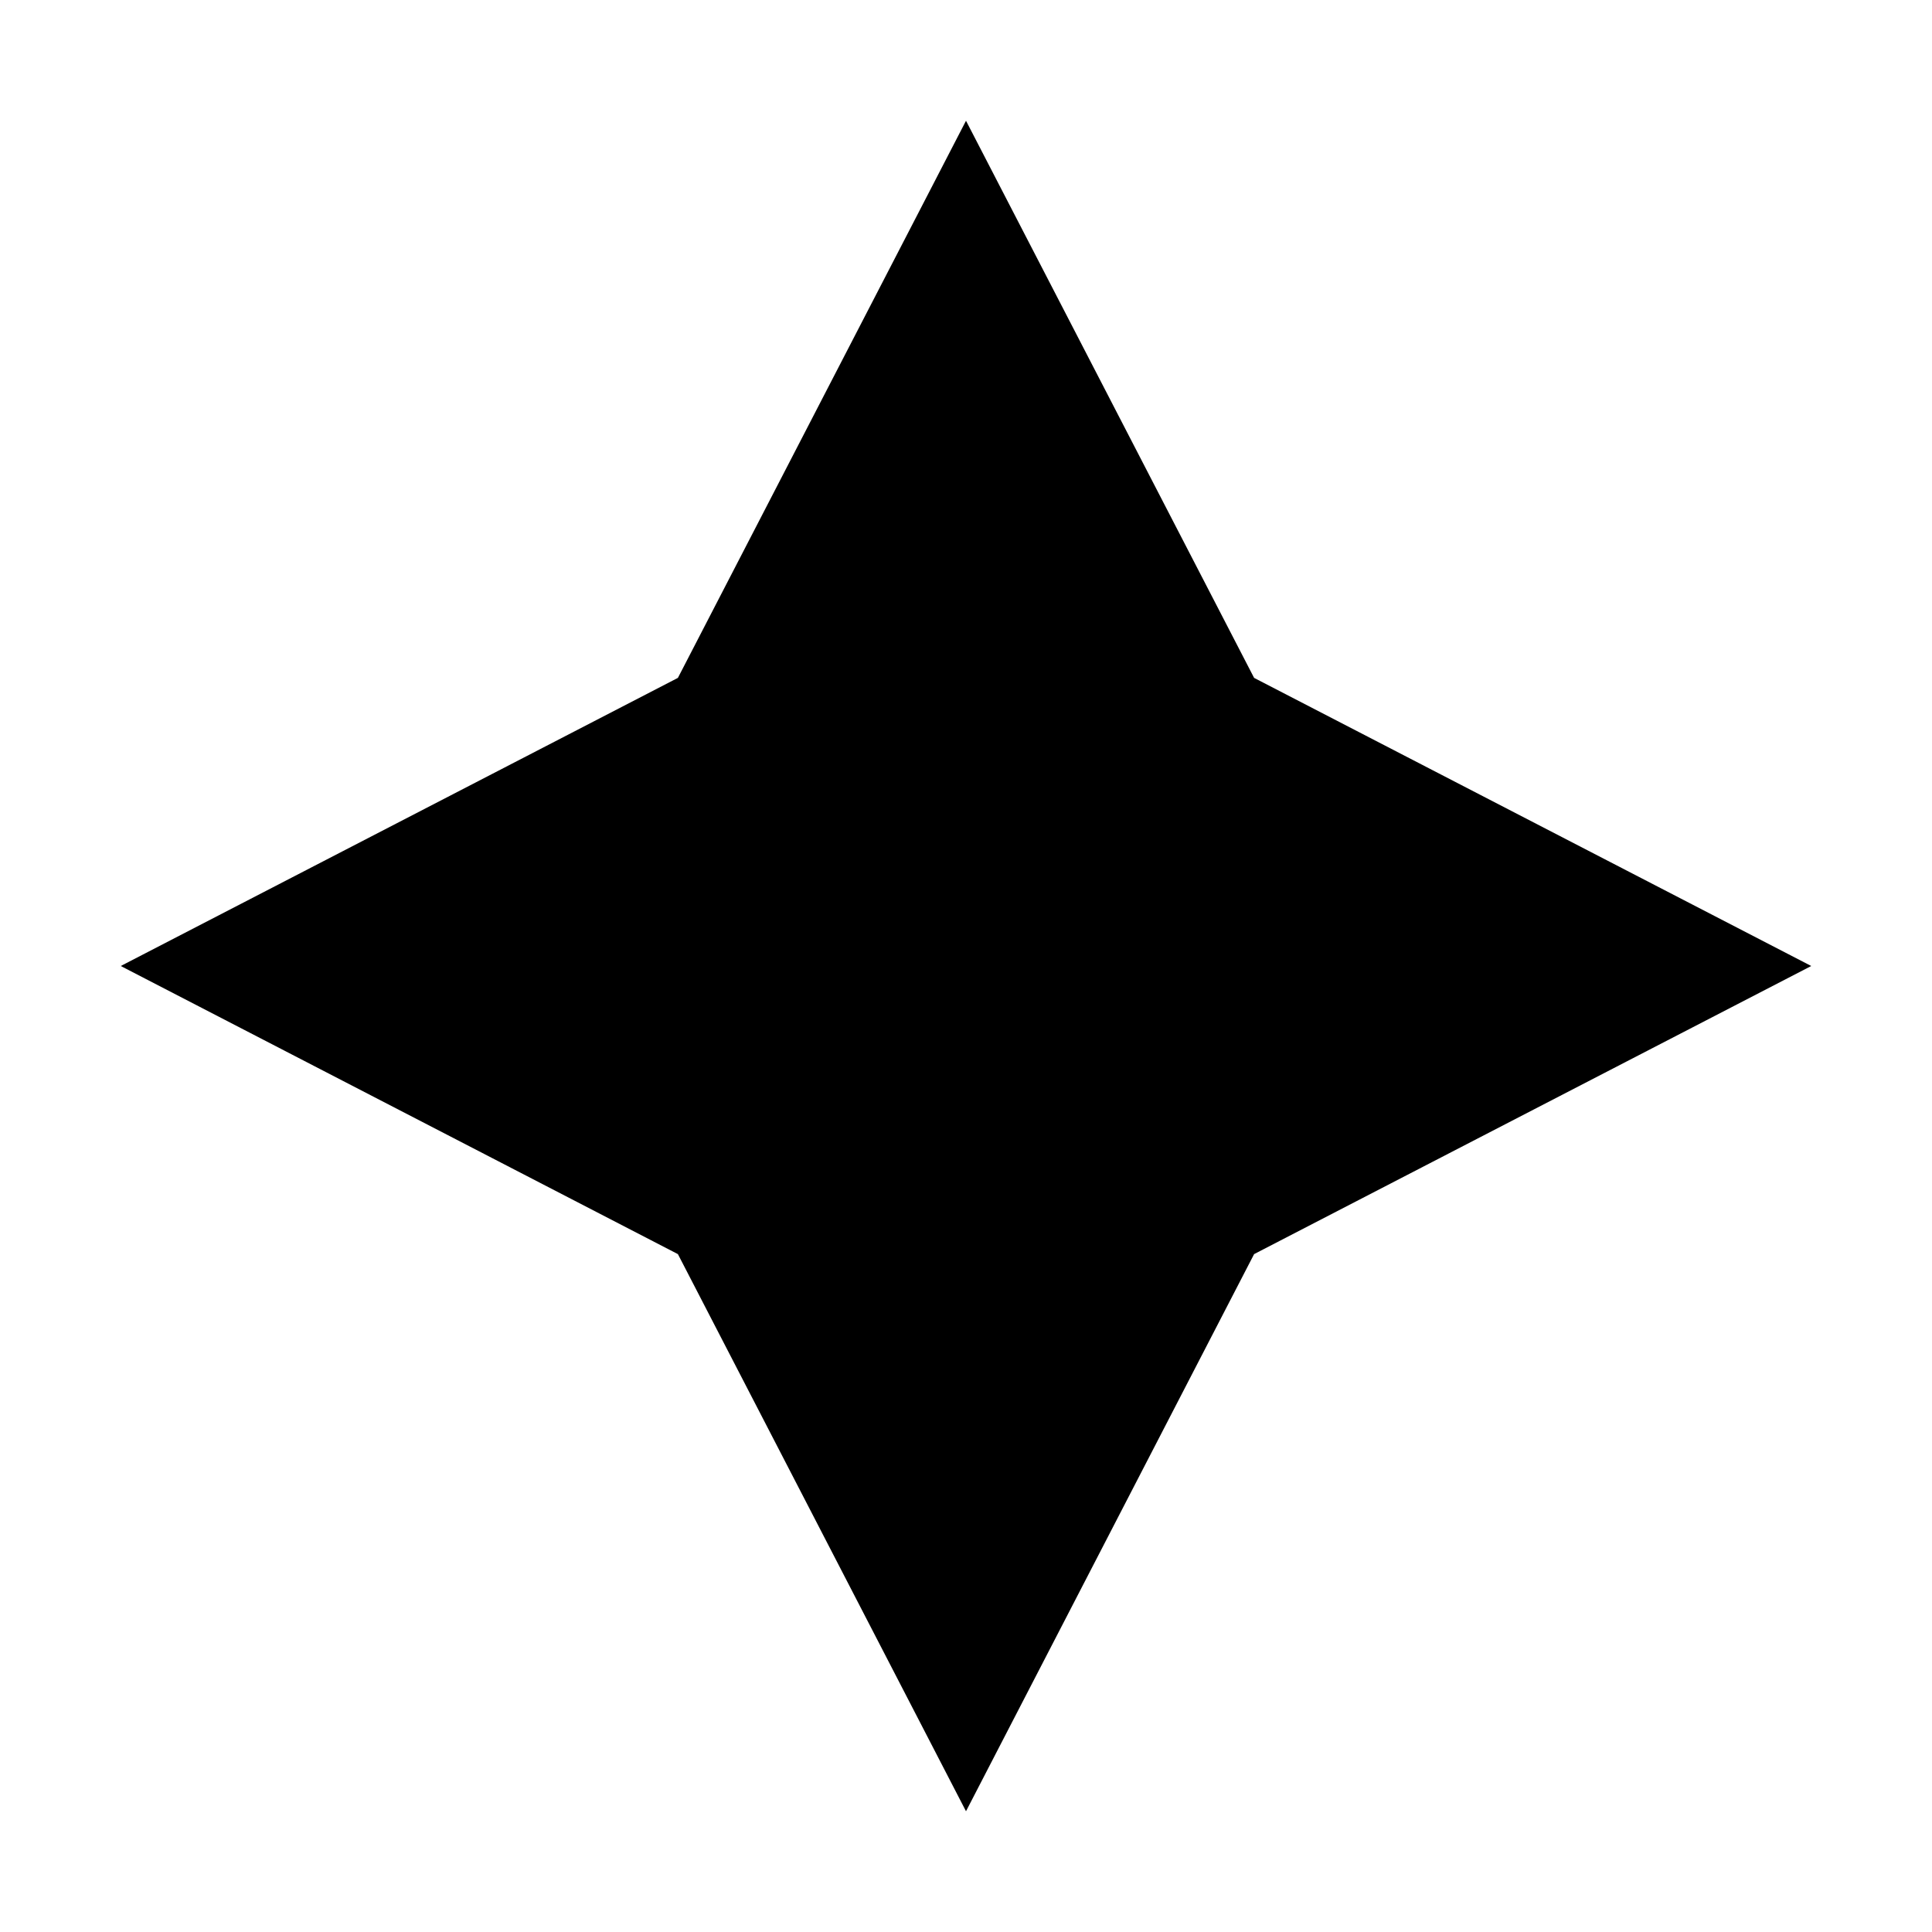 <svg xmlns="http://www.w3.org/2000/svg" width="24" height="24" fill="none">
  <path
    fill="currentColor"
    d="M15.579 8.421 12 1.5 8.421 8.421 1.5 12l6.921 3.579L12 22.5l3.579-6.921L22.5 12z"
  />
</svg>
